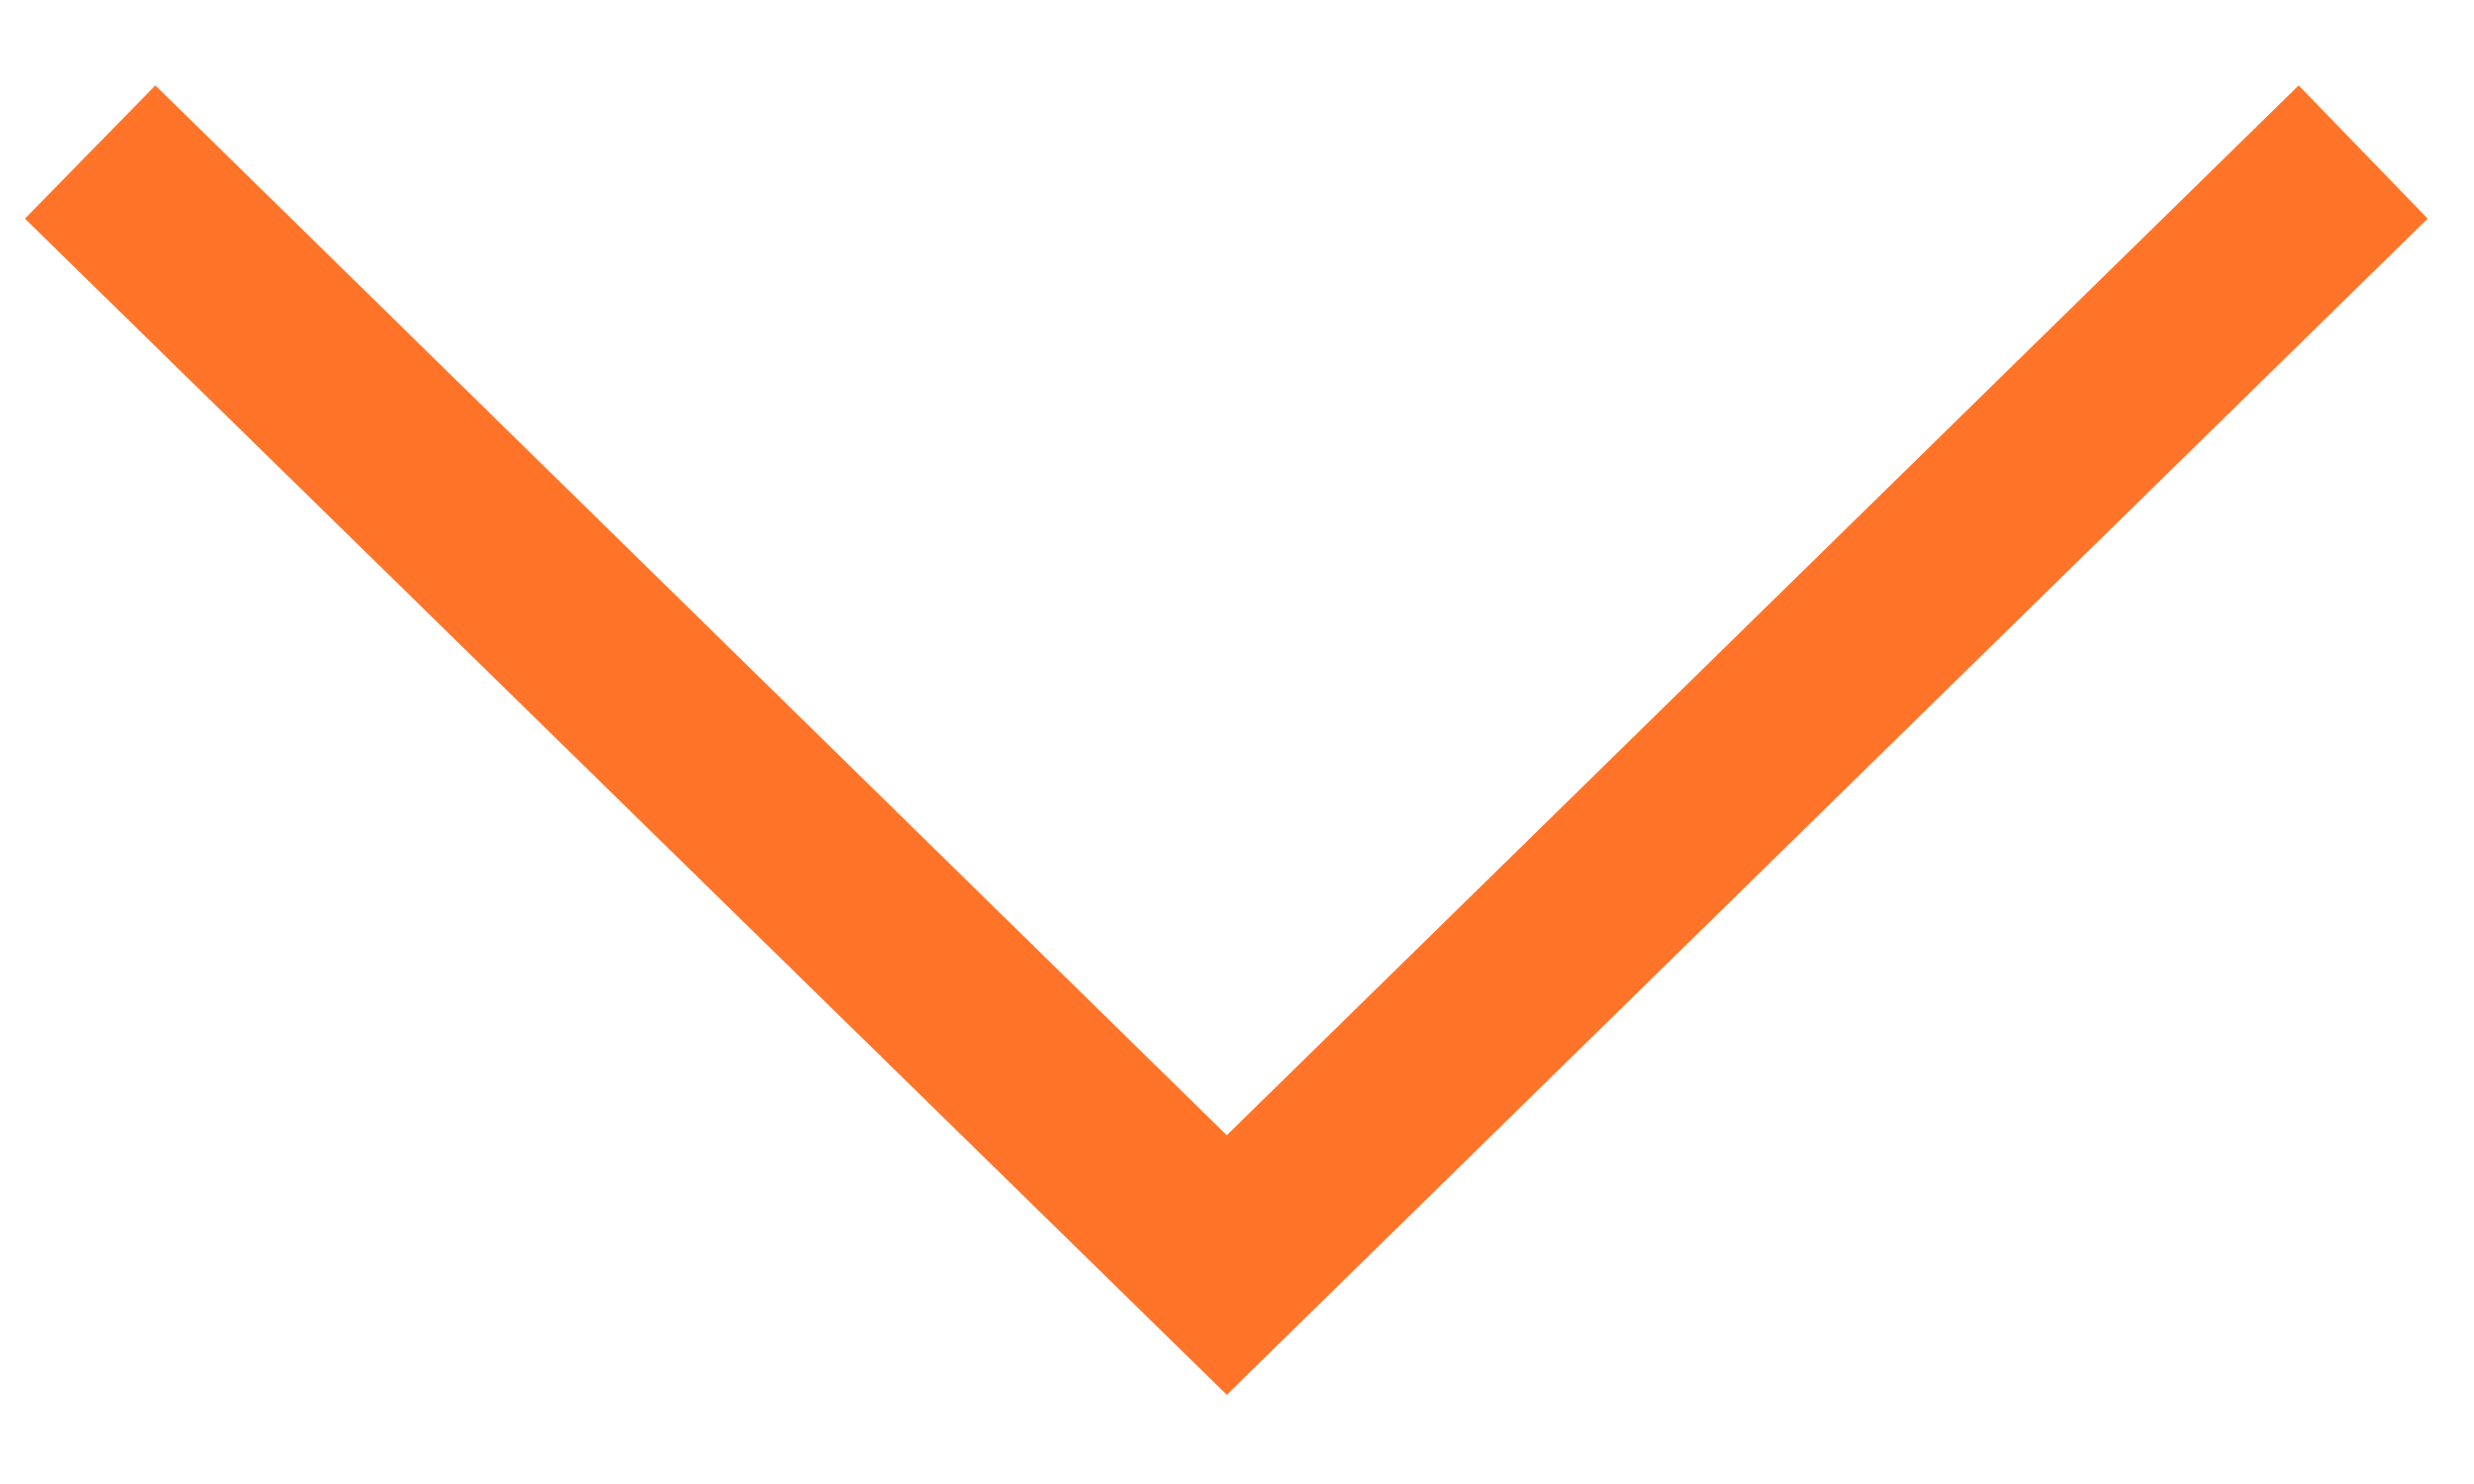 <svg width="15" height="9" viewBox="0 0 15 9" fill="none" xmlns="http://www.w3.org/2000/svg">
<path d="M0.942 0.518L0.151 1.326L7.438 8.459L14.719 1.326L13.937 0.518L7.438 6.885L0.942 0.518Z" fill="#FF7428"/>
</svg>
